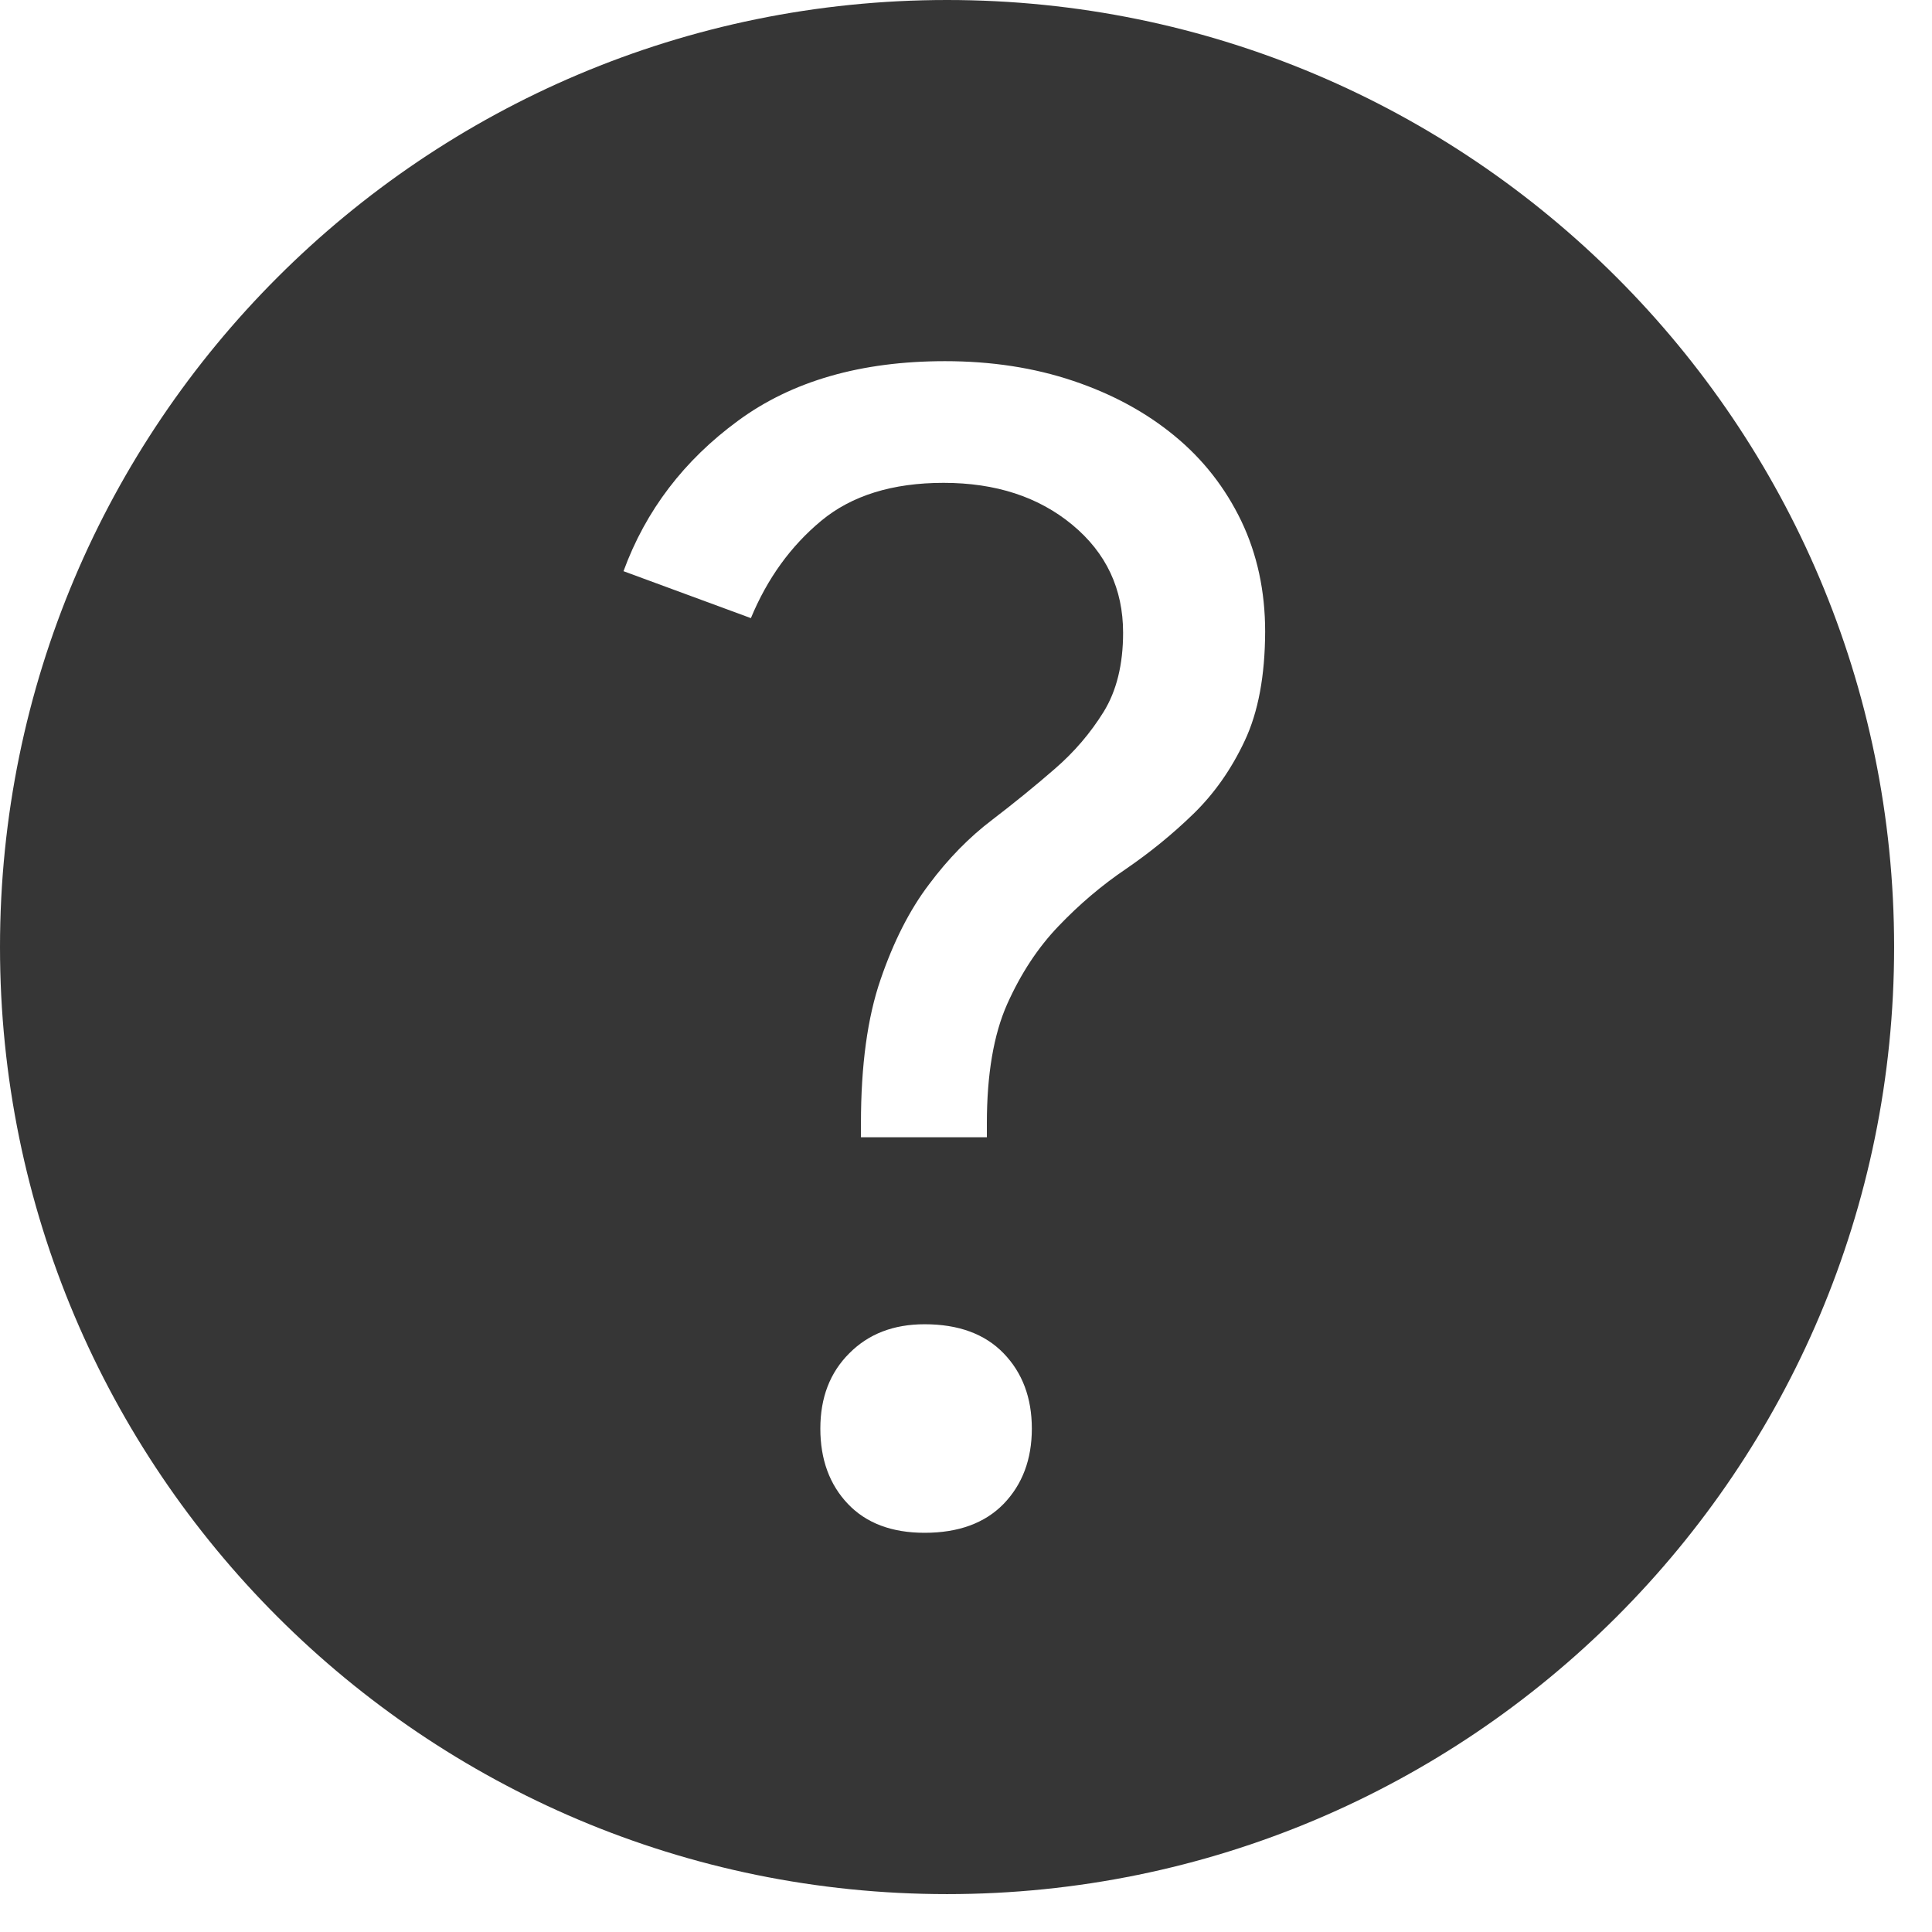 <?xml version="1.0" encoding="utf-8"?>
<!-- Generator: Adobe Illustrator 16.0.3, SVG Export Plug-In . SVG Version: 6.00 Build 0)  -->
<!DOCTYPE svg PUBLIC "-//W3C//DTD SVG 1.1//EN" "http://www.w3.org/Graphics/SVG/1.1/DTD/svg11.dtd">
<svg version="1.1" xmlns="http://www.w3.org/2000/svg" xmlns:xlink="http://www.w3.org/1999/xlink" viewBox="0 0 51 51" fill="#363636">
<path d="M25,0C11.195,0,0,11.194,0,25c0,13.806,11.195,25,25,25c13.806,0,25-11.194,25-25C50,11.194,38.806,0,25,0z M26.493,39.699
	c-0.496,0.509-1.194,0.763-2.085,0.763c-0.867,0-1.542-0.254-2.026-0.763c-0.485-0.511-0.727-1.174-0.727-1.987
	c0-0.816,0.252-1.478,0.764-1.988c0.509-0.513,1.17-0.767,1.989-0.767c0.891,0,1.589,0.254,2.085,0.767
	c0.494,0.511,0.745,1.172,0.745,1.988C27.238,38.525,26.987,39.188,26.493,39.699z M32.857,19.556
	c-0.354,0.755-0.81,1.4-1.357,1.931c-0.549,0.533-1.141,1.015-1.778,1.451c-0.637,0.431-1.23,0.934-1.777,1.507
	c-0.548,0.57-0.999,1.258-1.359,2.063c-0.356,0.802-0.535,1.854-0.535,3.141v0.371h-3.324v-0.371c0-1.527,0.173-2.791,0.517-3.79
	c0.342-0.999,0.767-1.839,1.281-2.515c0.509-0.682,1.063-1.245,1.664-1.701c0.596-0.456,1.153-0.91,1.662-1.353
	c0.513-0.445,0.936-0.942,1.281-1.497c0.342-0.554,0.515-1.25,0.515-2.09c0-1.157-0.445-2.107-1.339-2.848
	c-0.891-0.739-2.024-1.109-3.4-1.109c-1.35,0-2.427,0.336-3.229,1.001c-0.804,0.667-1.423,1.522-1.857,2.57l-3.363-1.239
	c0.585-1.599,1.594-2.923,3.02-3.969c1.426-1.05,3.25-1.575,5.467-1.575c1.224,0,2.353,0.173,3.386,0.521
	c1.029,0.346,1.921,0.83,2.672,1.45c0.755,0.619,1.341,1.372,1.764,2.25c0.419,0.877,0.629,1.851,0.629,2.917
	C33.393,17.836,33.215,18.797,32.857,19.556z"/>
</svg>
